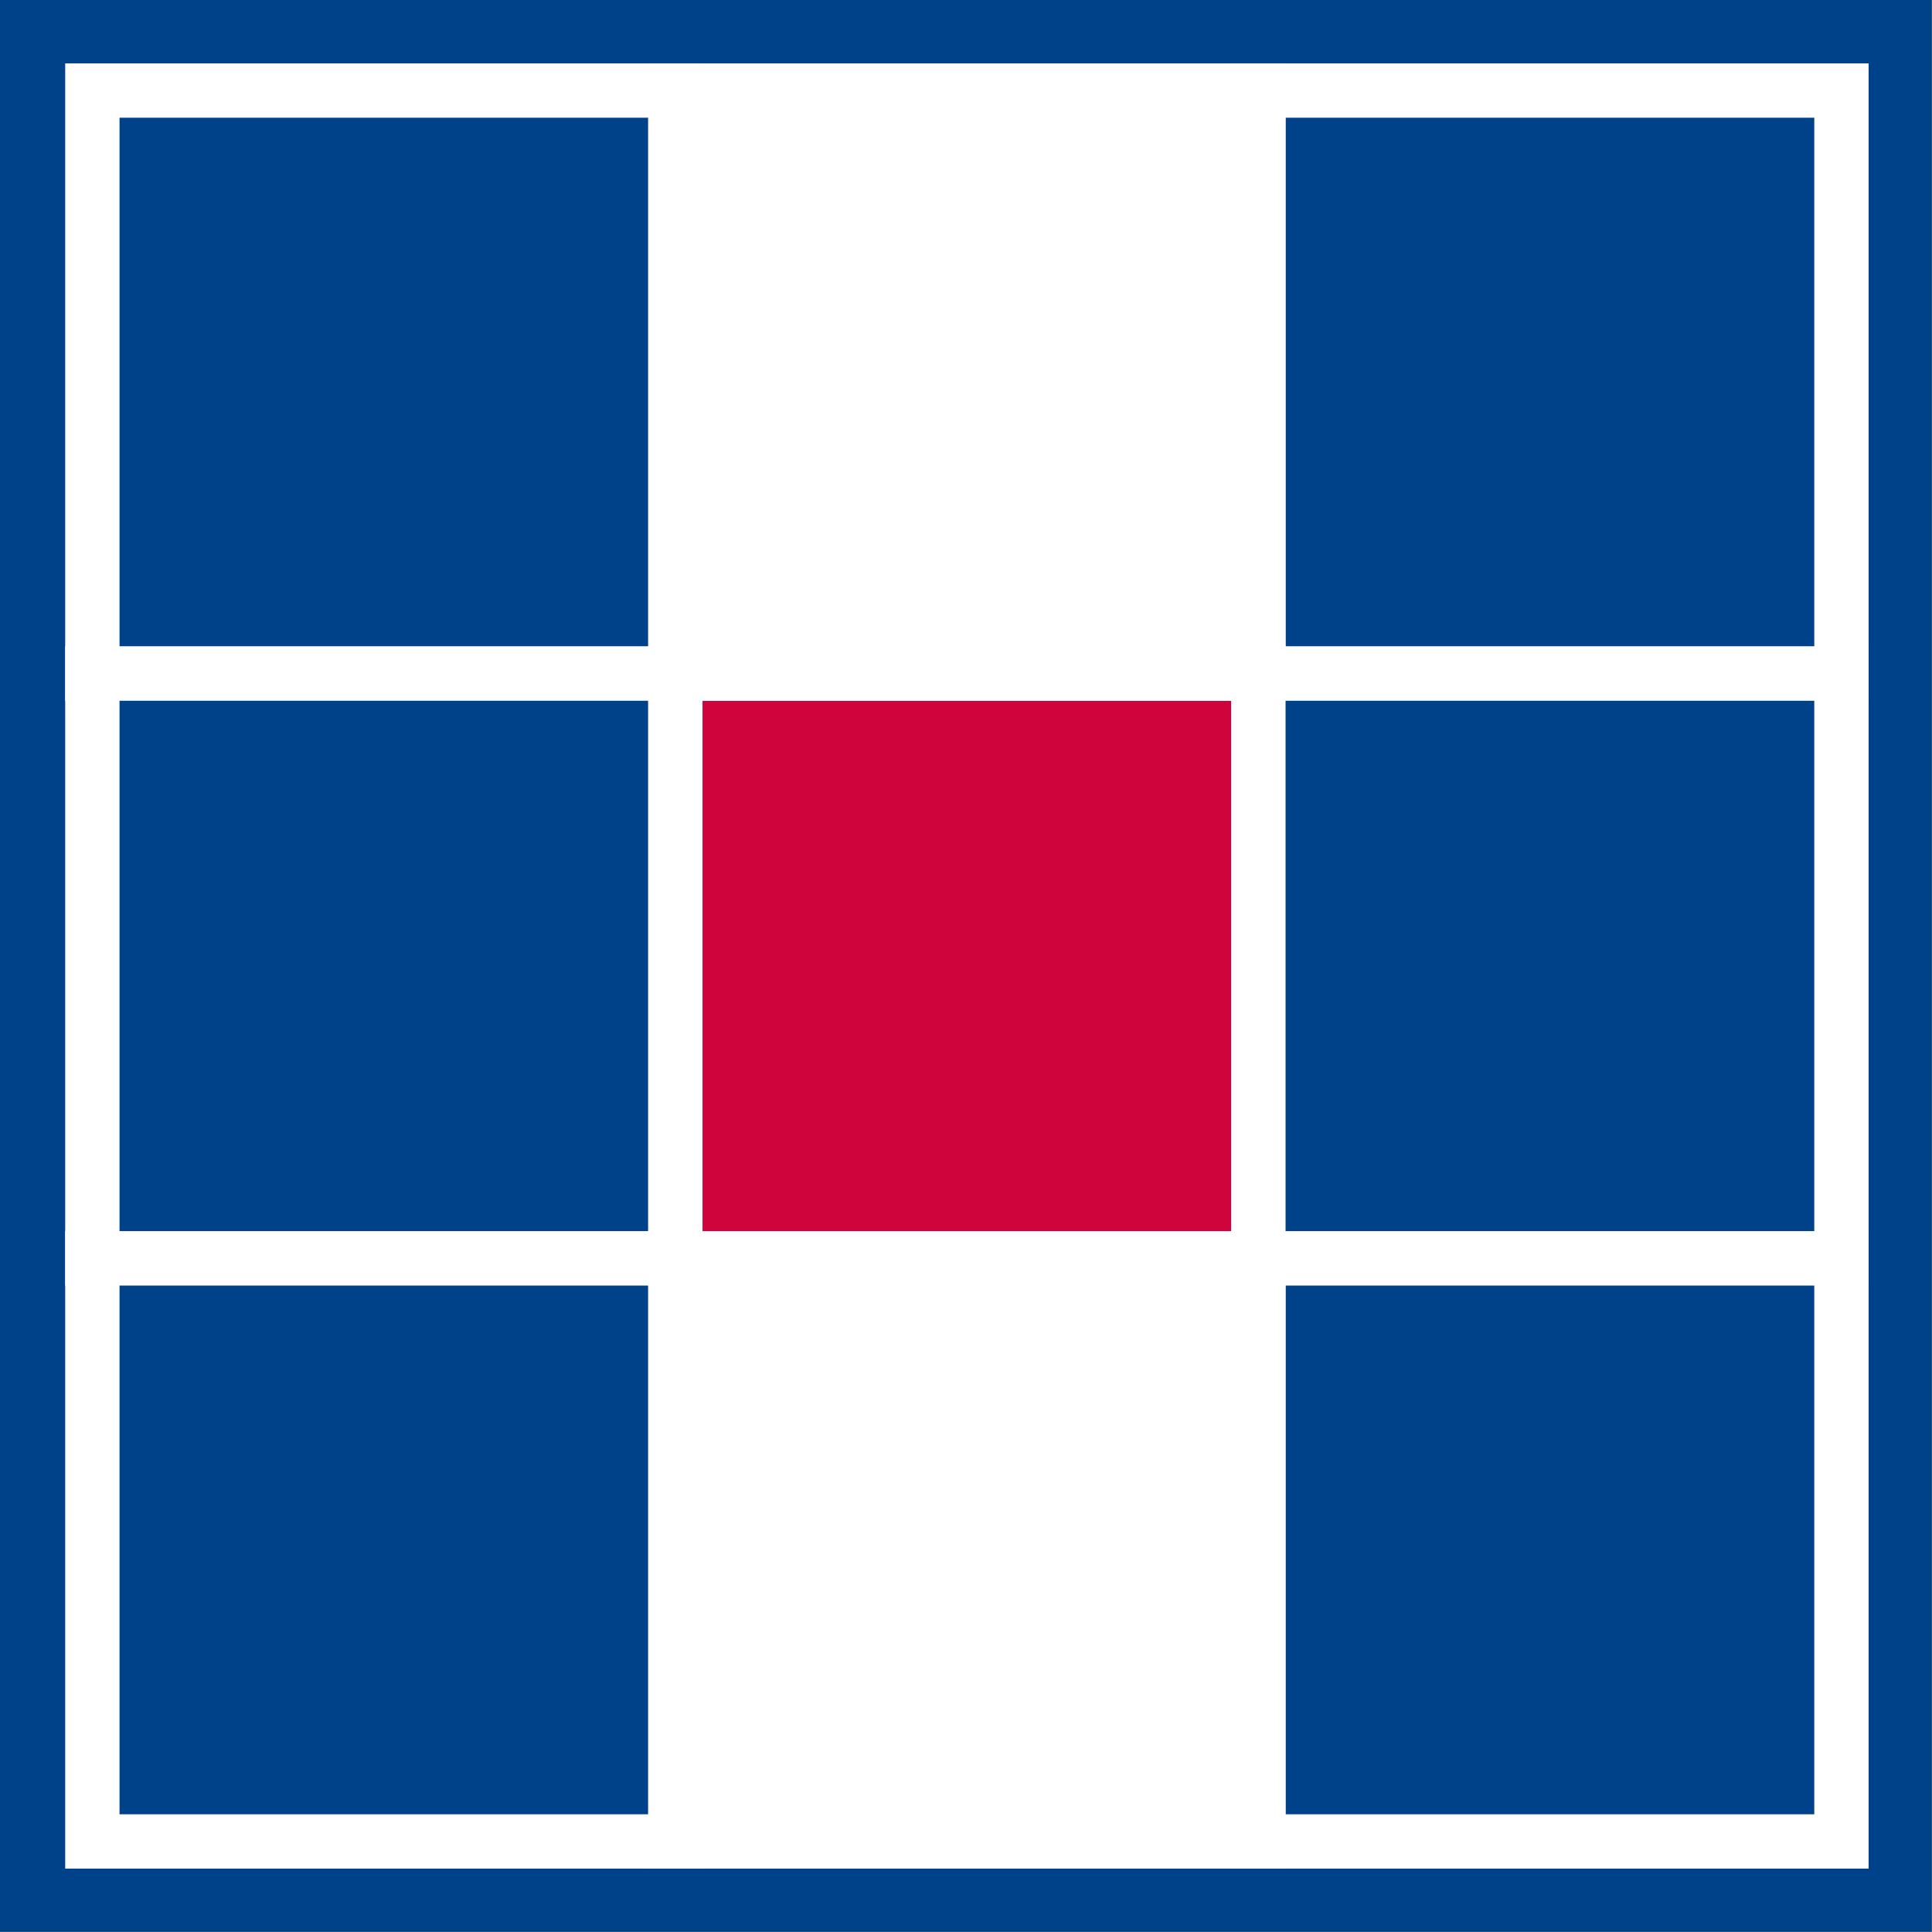 <svg id="Huguenots_mark" xmlns="http://www.w3.org/2000/svg" width="37.305" height="37.305" viewBox="0 0 37.305 37.305">
  <rect x="0" y="0" width="37.305" height="37.305" fill="#808080" stroke="none"/>
  <g id="Group_6710" data-name="Group 6710">
    <rect id="Rectangle_2748" data-name="Rectangle 2748" width="34.857" height="34.857" transform="translate(1.224 1.224)" fill="#004289"/>
    <path id="Path_1731" data-name="Path 1731" d="M37.3,37.3H0V0H37.3ZM2.447,34.857h32.41V2.447H2.447Z" fill="#004289"/>
  </g>
  <g id="Group_6711" data-name="Group 6711" transform="translate(1.259 1.224)">
    <rect id="Rectangle_2749" data-name="Rectangle 2749" width="11.258" height="11.258" transform="translate(0.524 0.524)" fill="#004289"/>
    <path id="Path_1732" data-name="Path 1732" d="M15.907,15.807H3.6V3.5H15.907ZM4.649,14.758H14.858V4.549H4.649Z" transform="translate(-3.6 -3.5)" fill="#fff"/>
  </g>
  <g id="Group_6712" data-name="Group 6712" transform="translate(1.259 12.482)">
    <rect id="Rectangle_2750" data-name="Rectangle 2750" width="11.258" height="11.258" transform="translate(0.524 0.524)" fill="#004289"/>
    <path id="Path_1733" data-name="Path 1733" d="M15.907,48.042H3.6V35.7H15.907ZM4.649,46.993H14.858V36.749H4.649Z" transform="translate(-3.6 -35.7)" fill="#fff"/>
  </g>
  <g id="Group_6713" data-name="Group 6713" transform="translate(1.259 23.774)">
    <rect id="Rectangle_2751" data-name="Rectangle 2751" width="11.258" height="11.258" transform="translate(0.524 0.524)" fill="#004289"/>
    <path id="Path_1734" data-name="Path 1734" d="M15.907,80.307H3.6V68H15.907ZM4.649,79.258H14.858V69.049H4.649Z" transform="translate(-3.6 -68)" fill="#fff"/>
  </g>
  <g id="Group_6714" data-name="Group 6714" transform="translate(12.516 12.482)">
    <rect id="Rectangle_2752" data-name="Rectangle 2752" width="11.258" height="11.258" transform="translate(0.524 0.524)" fill="#d0043c"/>
    <path id="Path_1735" data-name="Path 1735" d="M48.107,48.042H35.8V35.7H48.107ZM36.849,46.993H47.058V36.749H36.849Z" transform="translate(-35.8 -35.7)" fill="#fff"/>
  </g>
  <g id="Group_6715" data-name="Group 6715" transform="translate(23.774 1.224)">
    <rect id="Rectangle_2753" data-name="Rectangle 2753" width="11.258" height="11.258" transform="translate(0.524 0.524)" fill="#004289"/>
    <path id="Path_1736" data-name="Path 1736" d="M80.342,15.807H68V3.5H80.307V15.807ZM69.049,14.758H79.258V4.549H69.049Z" transform="translate(-68 -3.5)" fill="#fff"/>
  </g>
  <g id="Group_6716" data-name="Group 6716" transform="translate(23.774 12.482)">
    <rect id="Rectangle_2754" data-name="Rectangle 2754" width="11.258" height="11.258" transform="translate(0.524 0.524)" fill="#004289"/>
    <path id="Path_1737" data-name="Path 1737" d="M80.342,48.042H68V35.7H80.307V48.042ZM69.049,46.993H79.258V36.749H69.049Z" transform="translate(-68 -35.7)" fill="#fff"/>
  </g>
  <g id="Group_6717" data-name="Group 6717" transform="translate(23.774 23.774)">
    <rect id="Rectangle_2755" data-name="Rectangle 2755" width="11.258" height="11.258" transform="translate(0.524 0.524)" fill="#004289"/>
    <path id="Path_1738" data-name="Path 1738" d="M80.342,80.307H68V68H80.307V80.307ZM69.049,79.258H79.258V69.049H69.049Z" transform="translate(-68 -68)" fill="#fff"/>
  </g>
  <g id="Group_6718" data-name="Group 6718" transform="translate(12.516 1.224)">
    <rect id="Rectangle_2756" data-name="Rectangle 2756" width="11.258" height="11.258" transform="translate(0.524 0.524)" fill="#fff"/>
    <path id="Path_1739" data-name="Path 1739" d="M48.107,15.807H35.8V3.5H48.107ZM36.849,14.758H47.058V4.549H36.849Z" transform="translate(-35.8 -3.5)" fill="#fff"/>
  </g>
  <g id="Group_6719" data-name="Group 6719" transform="translate(12.516 23.774)">
    <rect id="Rectangle_2757" data-name="Rectangle 2757" width="11.258" height="11.258" transform="translate(0.524 0.524)" fill="#fff"/>
    <path id="Path_1740" data-name="Path 1740" d="M48.107,80.307H35.8V68H48.107ZM36.849,79.258H47.058V69.049H36.849Z" transform="translate(-35.8 -68)" fill="#fff"/>
  </g>
</svg>
